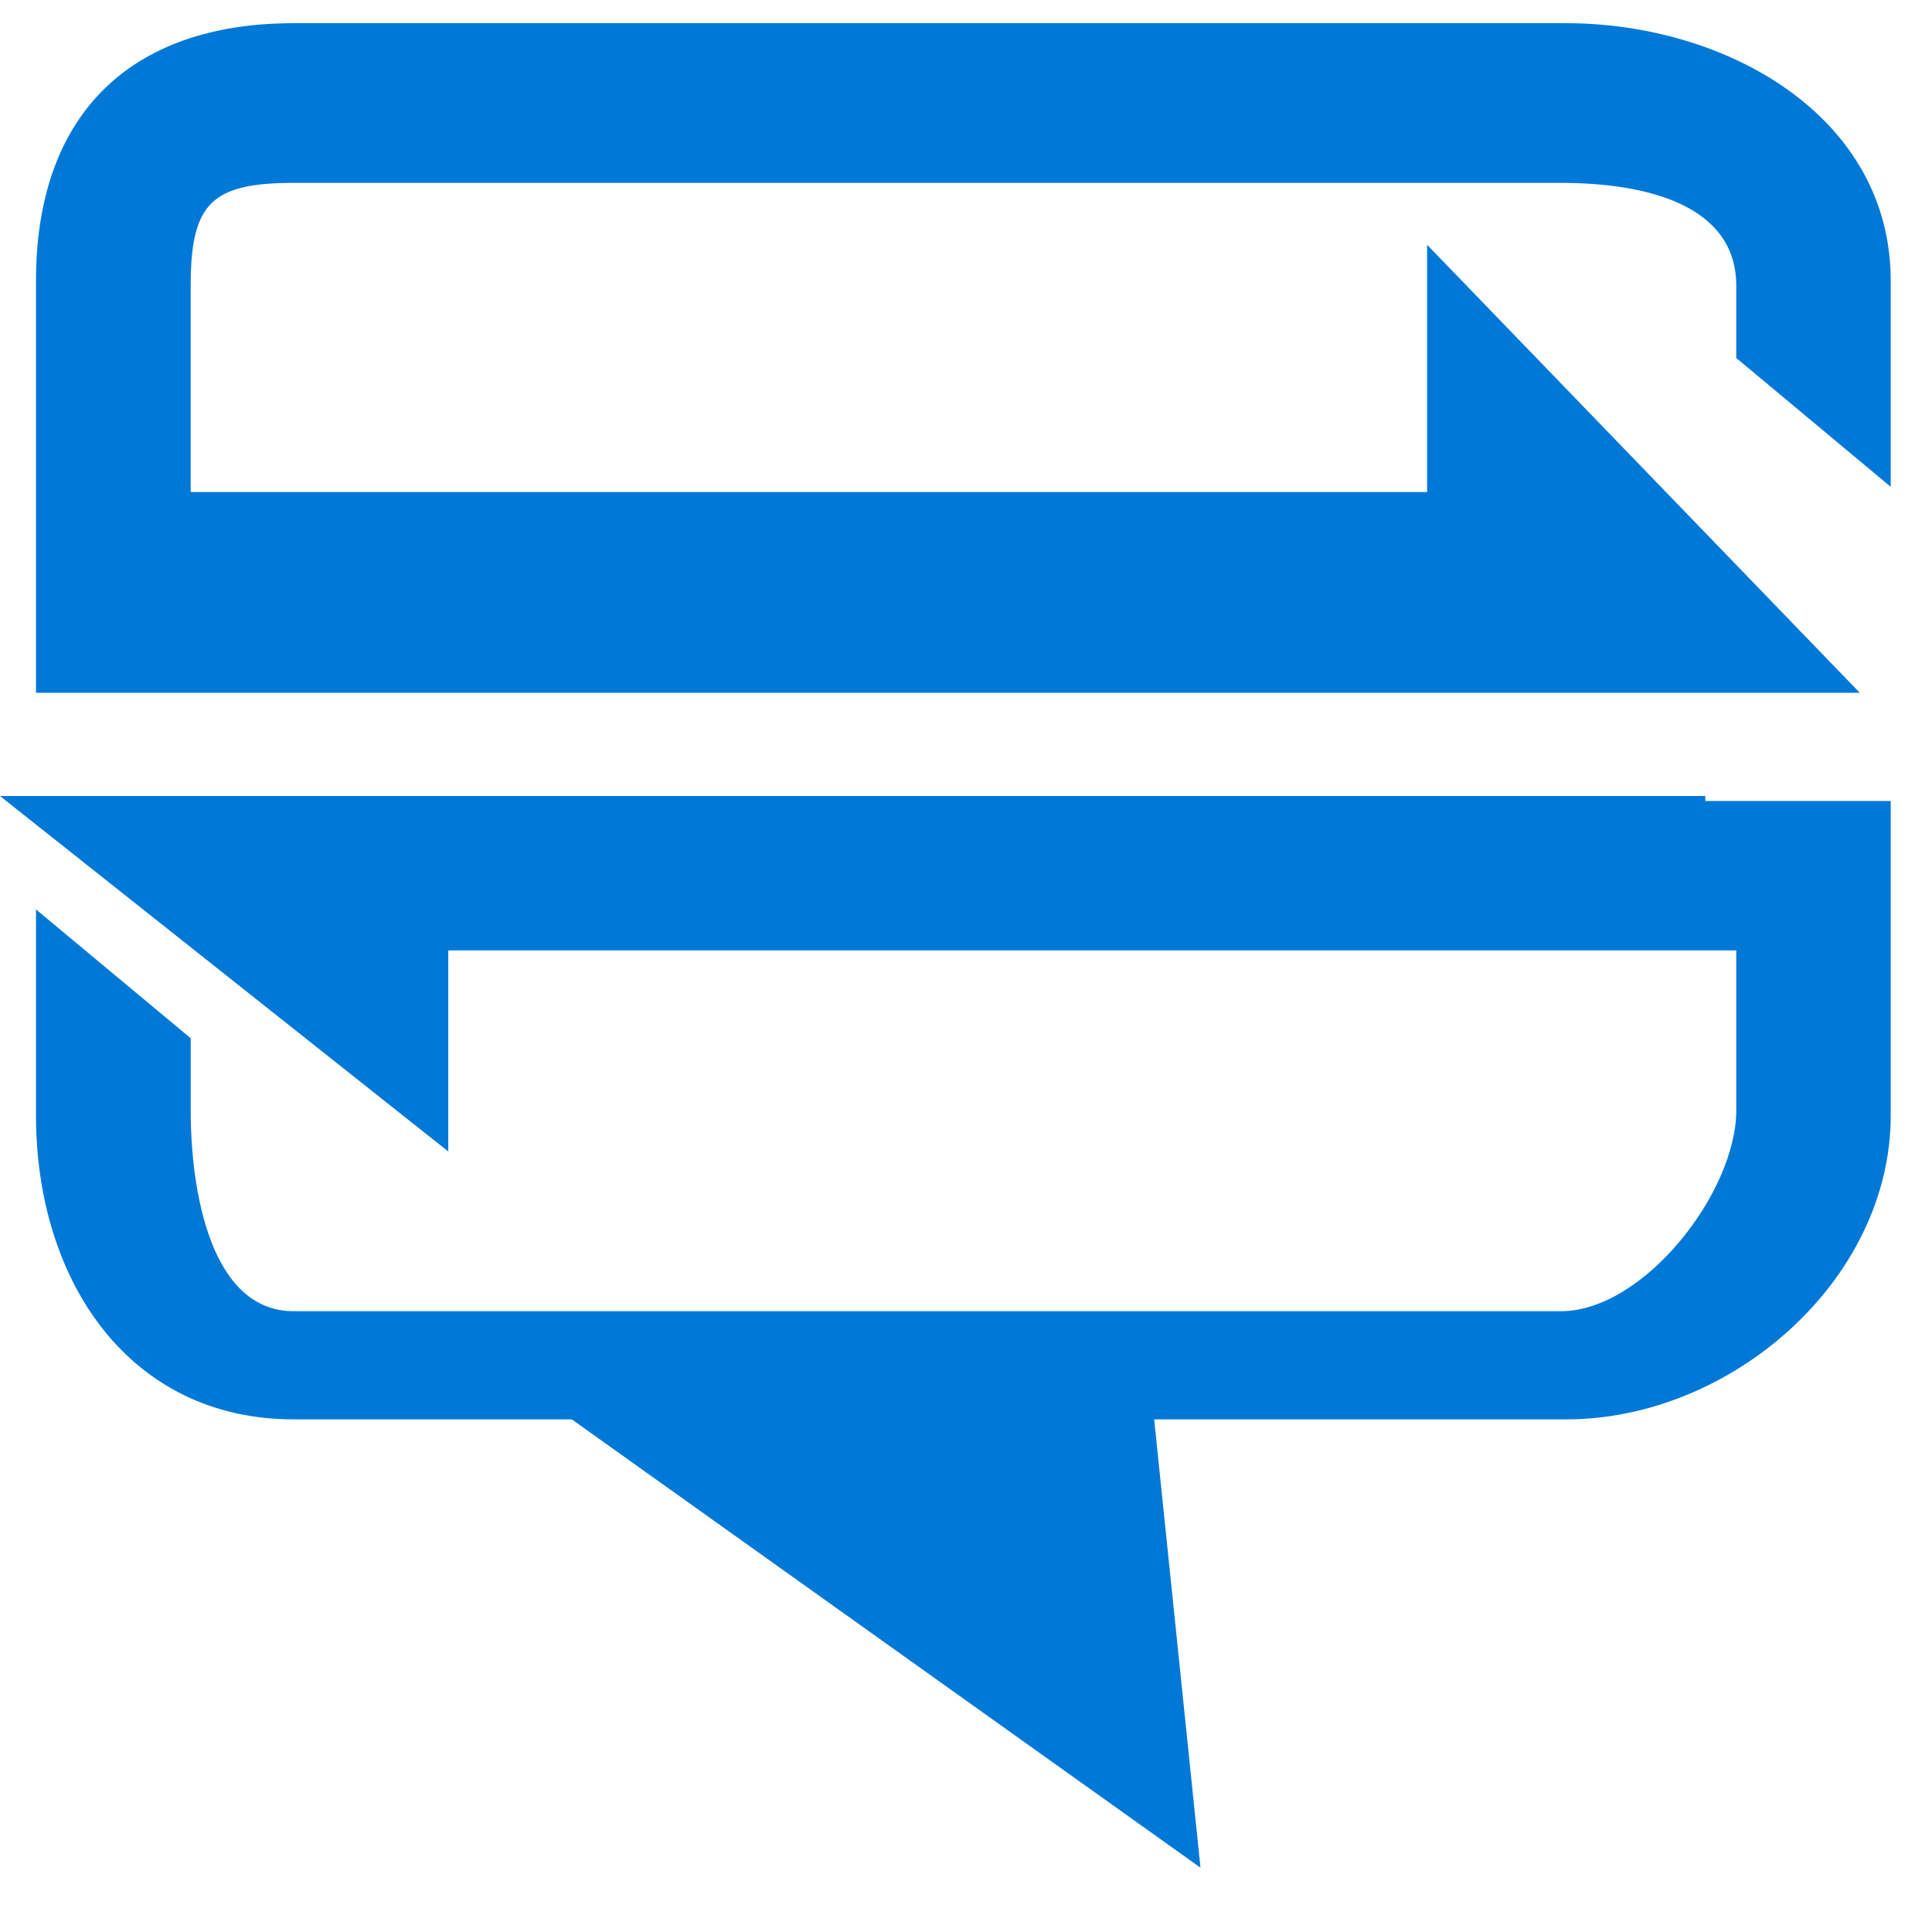 <?xml version="1.0" encoding="UTF-8" standalone="no"?>
<svg
   xmlns:dc="http://purl.org/dc/elements/1.1/"
   xmlns:cc="http://creativecommons.org/ns#"
   xmlns:rdf="http://www.w3.org/1999/02/22-rdf-syntax-ns#"
   xmlns:svg="http://www.w3.org/2000/svg"
   xmlns="http://www.w3.org/2000/svg"
   viewBox="0 0 37.5 37.5"
   height="37.5"
   width="37.5"
   xml:space="preserve"
   version="1.1"
   id="svg2"><defs
     id="defs6" /><g
     transform="matrix(1.25,0,0,-1.25,0,37.5)"
     id="g10"><g
       transform="scale(0.1,0.1)"
       id="g12"><path
         id="path14"
         style="fill:#0078d7;fill-opacity:1;fill-rule:nonzero;stroke:none"
         d="m 23.199,192.422 265.59,0 -67.187,69.566 0,-38.398 -191.993,0 0,32.031 c 0,12.77 3.199,15.981 15.98,15.981 l 196.789,0 c 12.82,0 27.23,-3.211 27.23,-15.981 l 0,-11.211 23.981,-20 0,31.988 c 0,25.59 -25.578,40 -50.391,40 l -197.609,0 c -25.59,0 -40,-14.41 -40,-40 l 0,-63.976 17.609,0 z" /><path
         id="path16"
         style="fill:#0078d7;fill-opacity:1;fill-rule:nonzero;stroke:none"
         d="m 264.801,176.398 -264.801,0 69.609,-55.199 0,31.223 200,0 0,-24.813 c 0,-12.808 -14.41,-31.211 -27.23,-31.211 l -196.789,0 c -12.781,0 -15.98,18.403 -15.98,31.211 l 0,11.172 -24.02,20 0,-31.992 C 5.59,101.199 20,79.602 45.59,79.602 l 43.199,0 97.621,-69.613 -7.191,69.613 63.98,0 c 25.59,0 50.391,21.597 50.391,47.187 l 0,48.832 -28.789,0 0,0.777 z" /></g></g></svg>